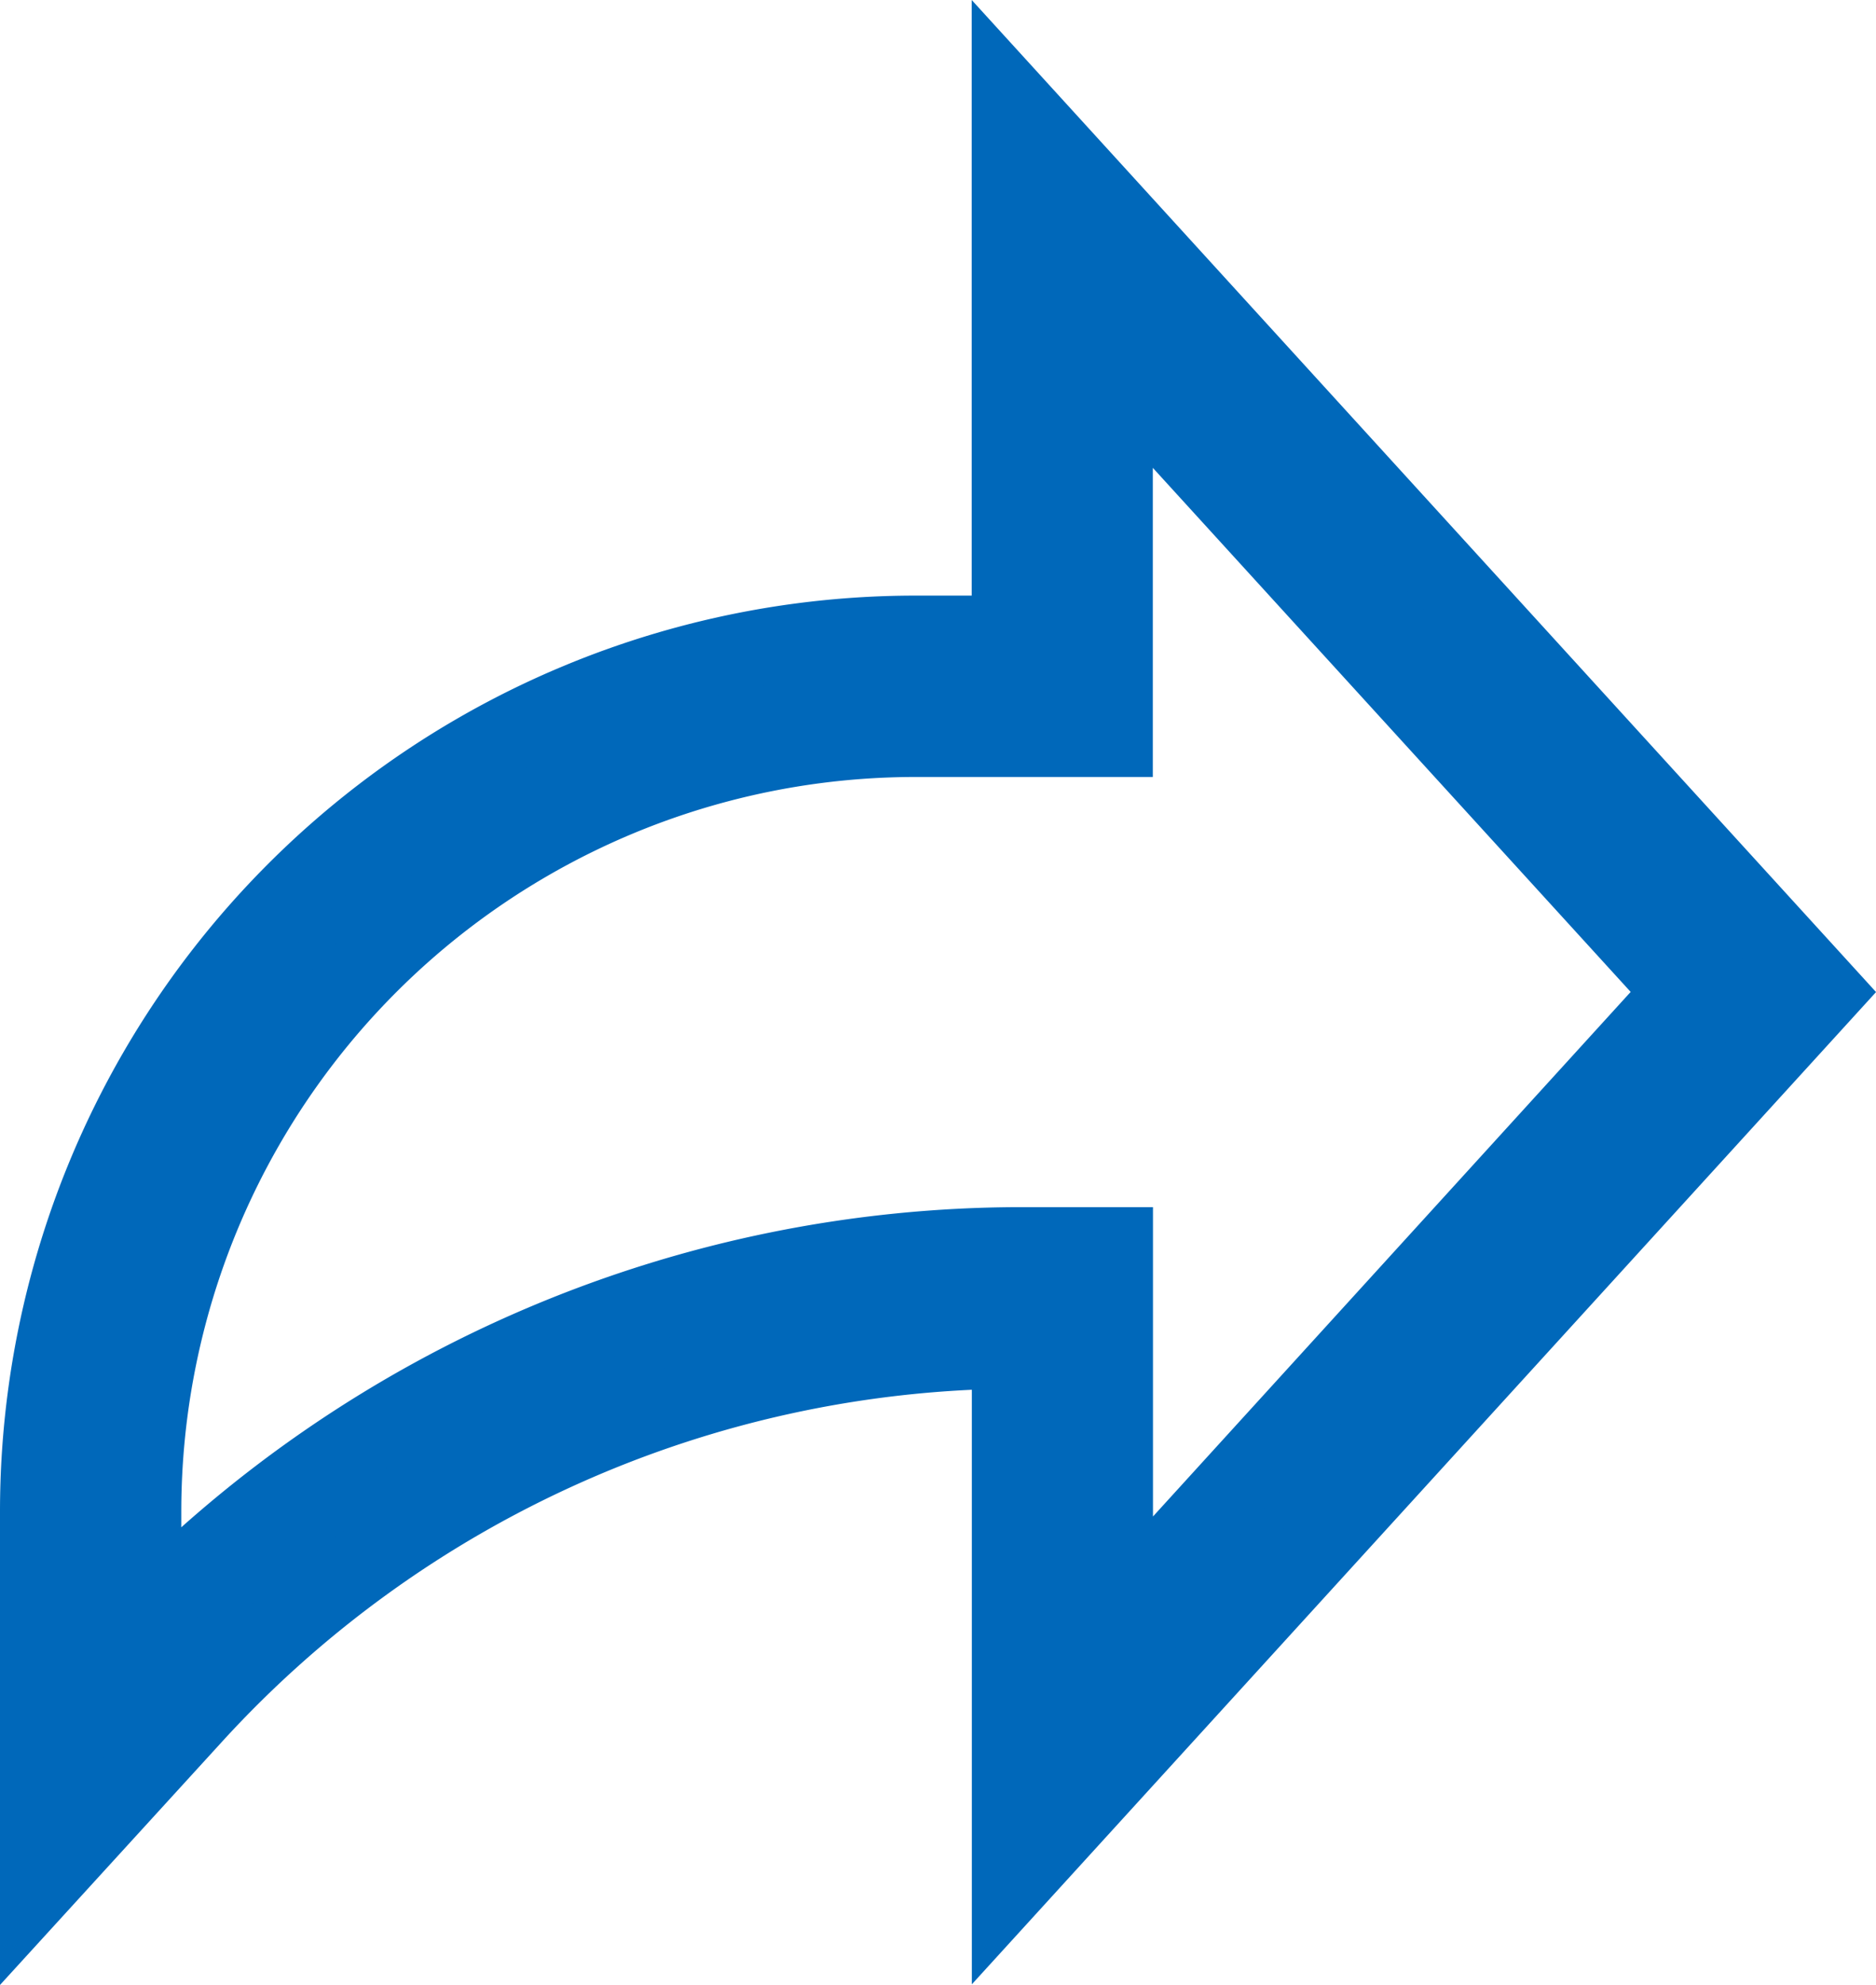 <svg xmlns="http://www.w3.org/2000/svg" width="12.252" height="12.958" viewBox="0 0 12.252 12.958"><defs><style>.a{fill:#0068ba;stroke:#0068ba;stroke-width:0.5px;}</style></defs><path class="a" d="M11.664,5.831,6.346,0V3.493H5.729A5.729,5.729,0,0,0,0,9.222v2.446L1.021,10.55a7.323,7.323,0,0,1,5.326-2.38v3.493ZM.684,9.91V9.222A5.045,5.045,0,0,1,5.729,4.177h1.3V1.764l3.709,4.066L7.03,9.9V7.485H6.417A8.008,8.008,0,0,0,.684,9.91Zm0,0" transform="translate(0.25 0.645)"/></svg>